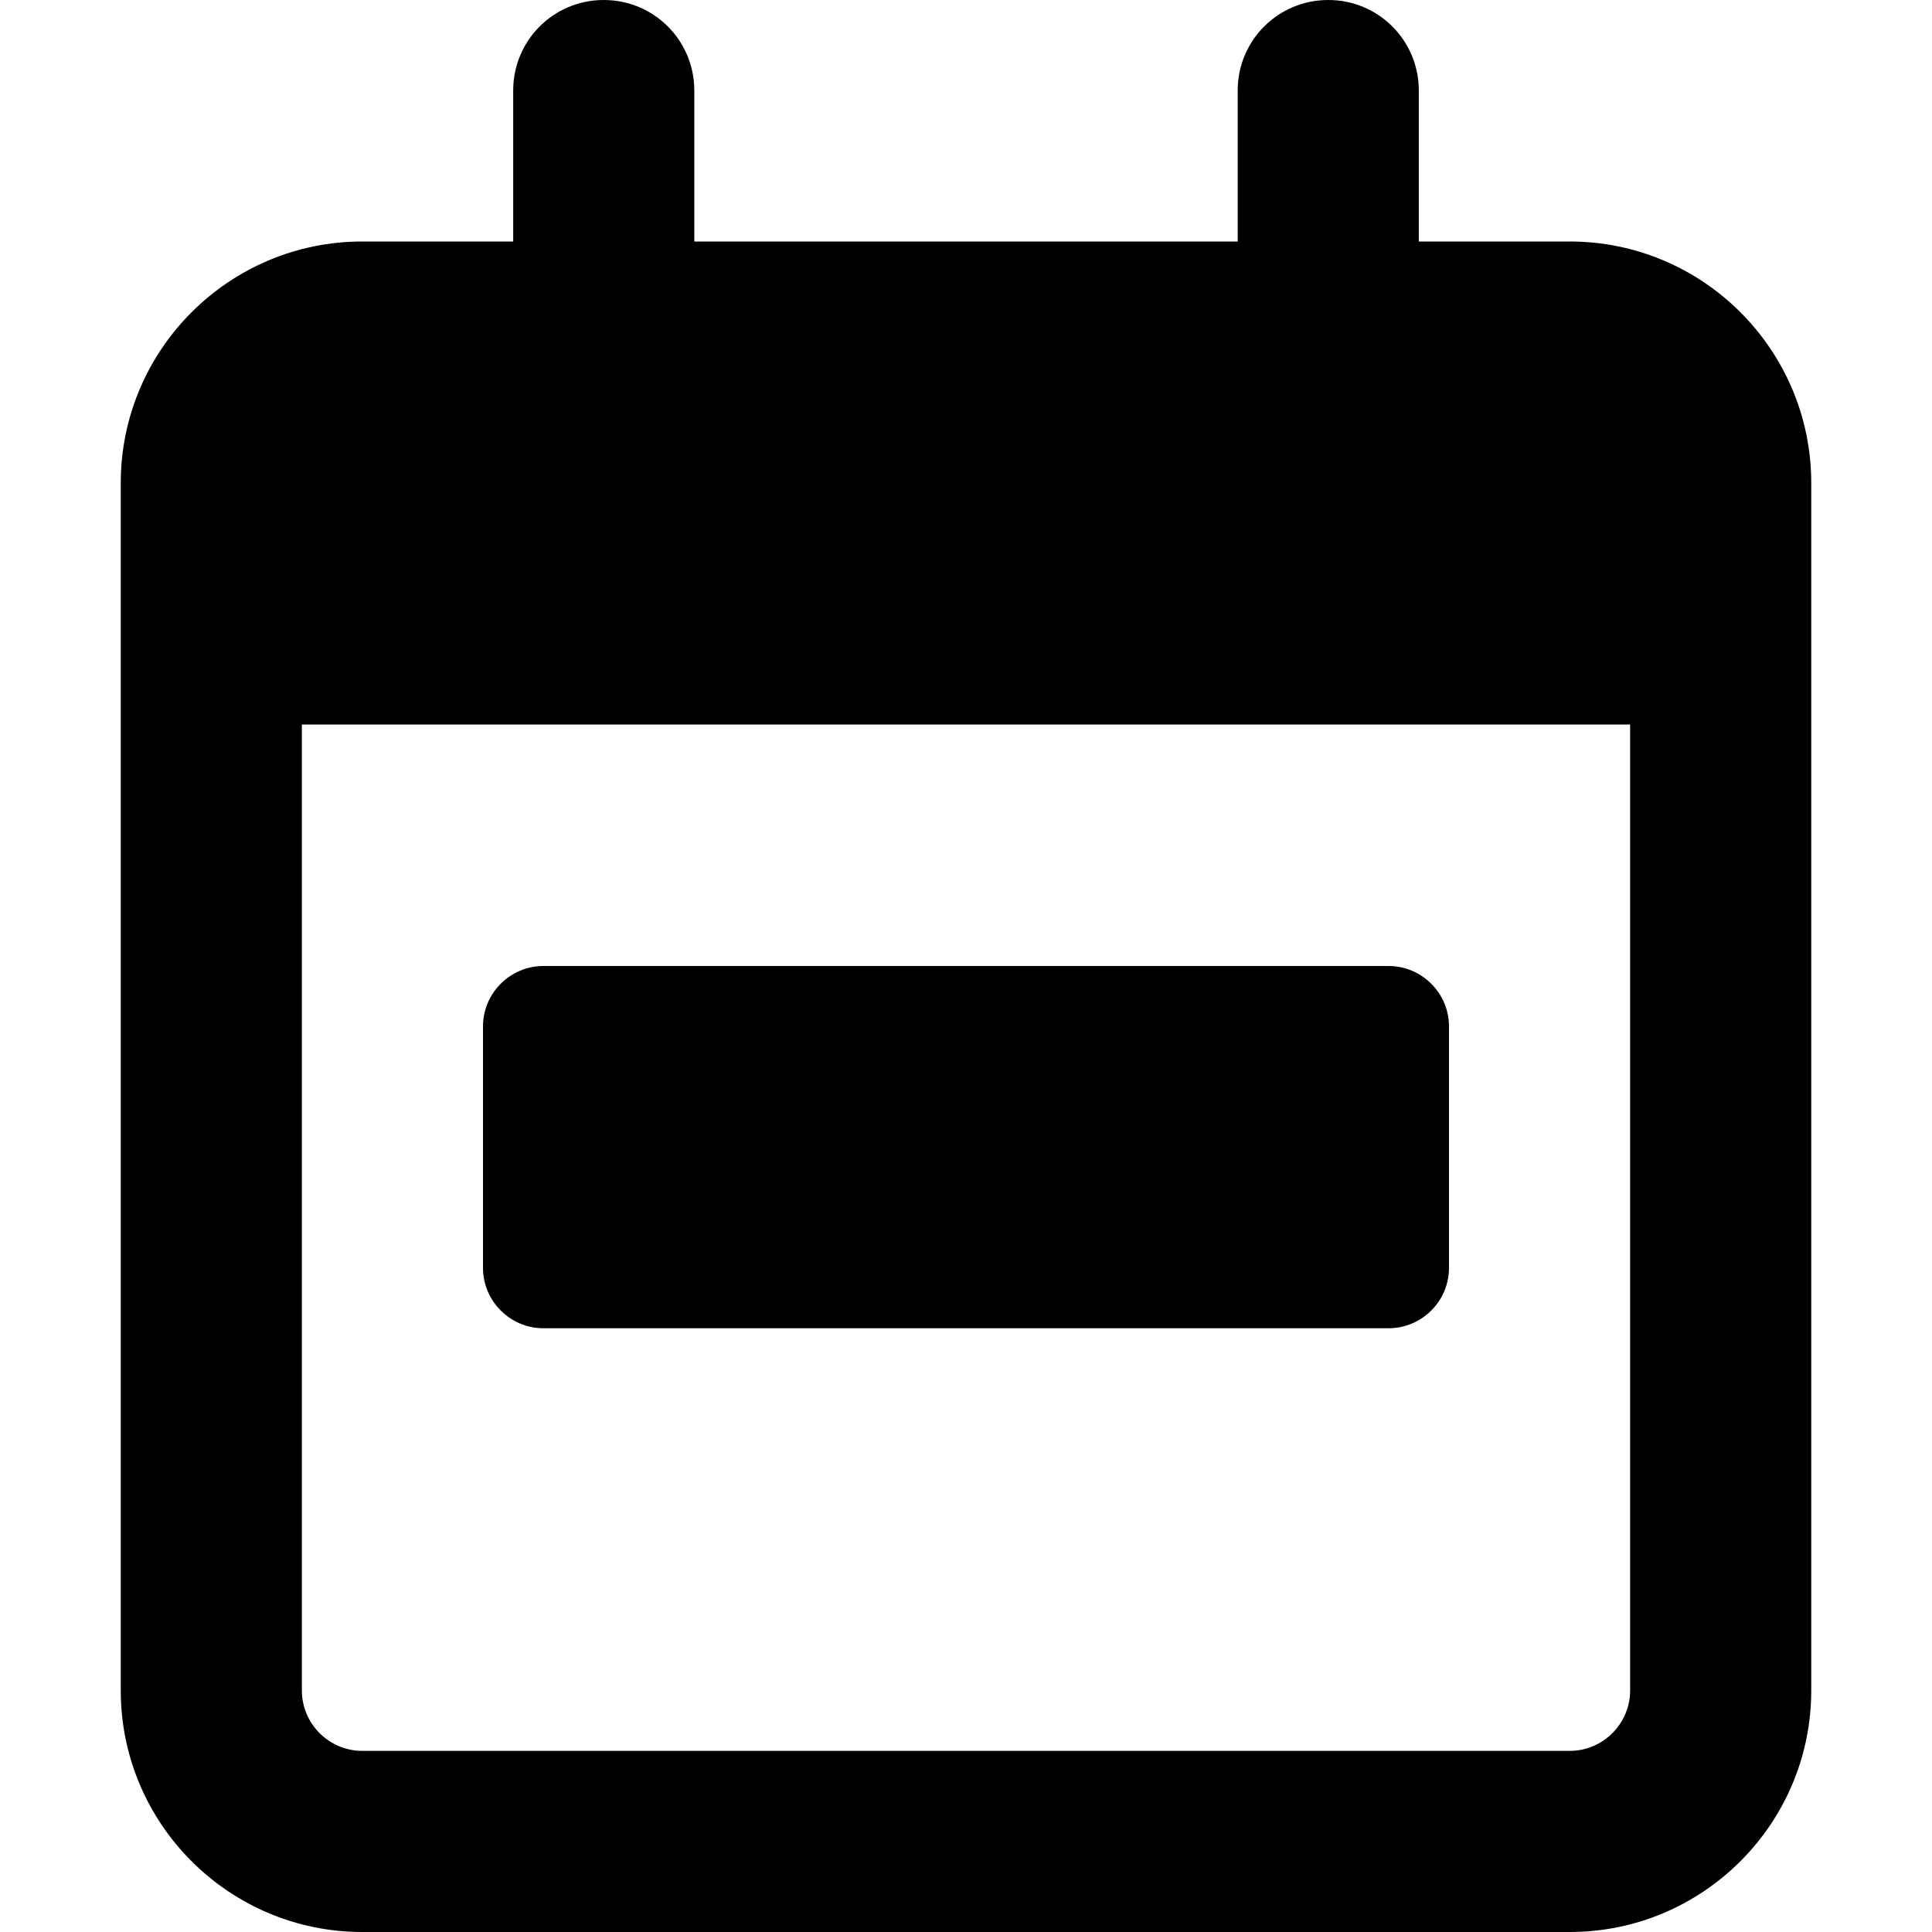 <svg xmlns="http://www.w3.org/2000/svg" width="24" height="24" viewBox="0 0 448 512"><path d="M128 0c13.3 0 24 10.7 24 24l0 40 144 0 0-40c0-13.3 10.7-24 24-24s24 10.7 24 24l0 40 40 0c35.3 0 64 28.7 64 64l0 16 0 48 0 256c0 35.3-28.7 64-64 64L64 512c-35.3 0-64-28.7-64-64L0 192l0-48 0-16C0 92.7 28.7 64 64 64l40 0 0-40c0-13.3 10.7-24 24-24zM400 192L48 192l0 256c0 8.8 7.2 16 16 16l320 0c8.8 0 16-7.2 16-16l0-256zM112 256l224 0c8.8 0 16 7.2 16 16l0 64c0 8.8-7.2 16-16 16l-224 0c-8.8 0-16-7.2-16-16l0-64c0-8.8 7.2-16 16-16z"/></svg>